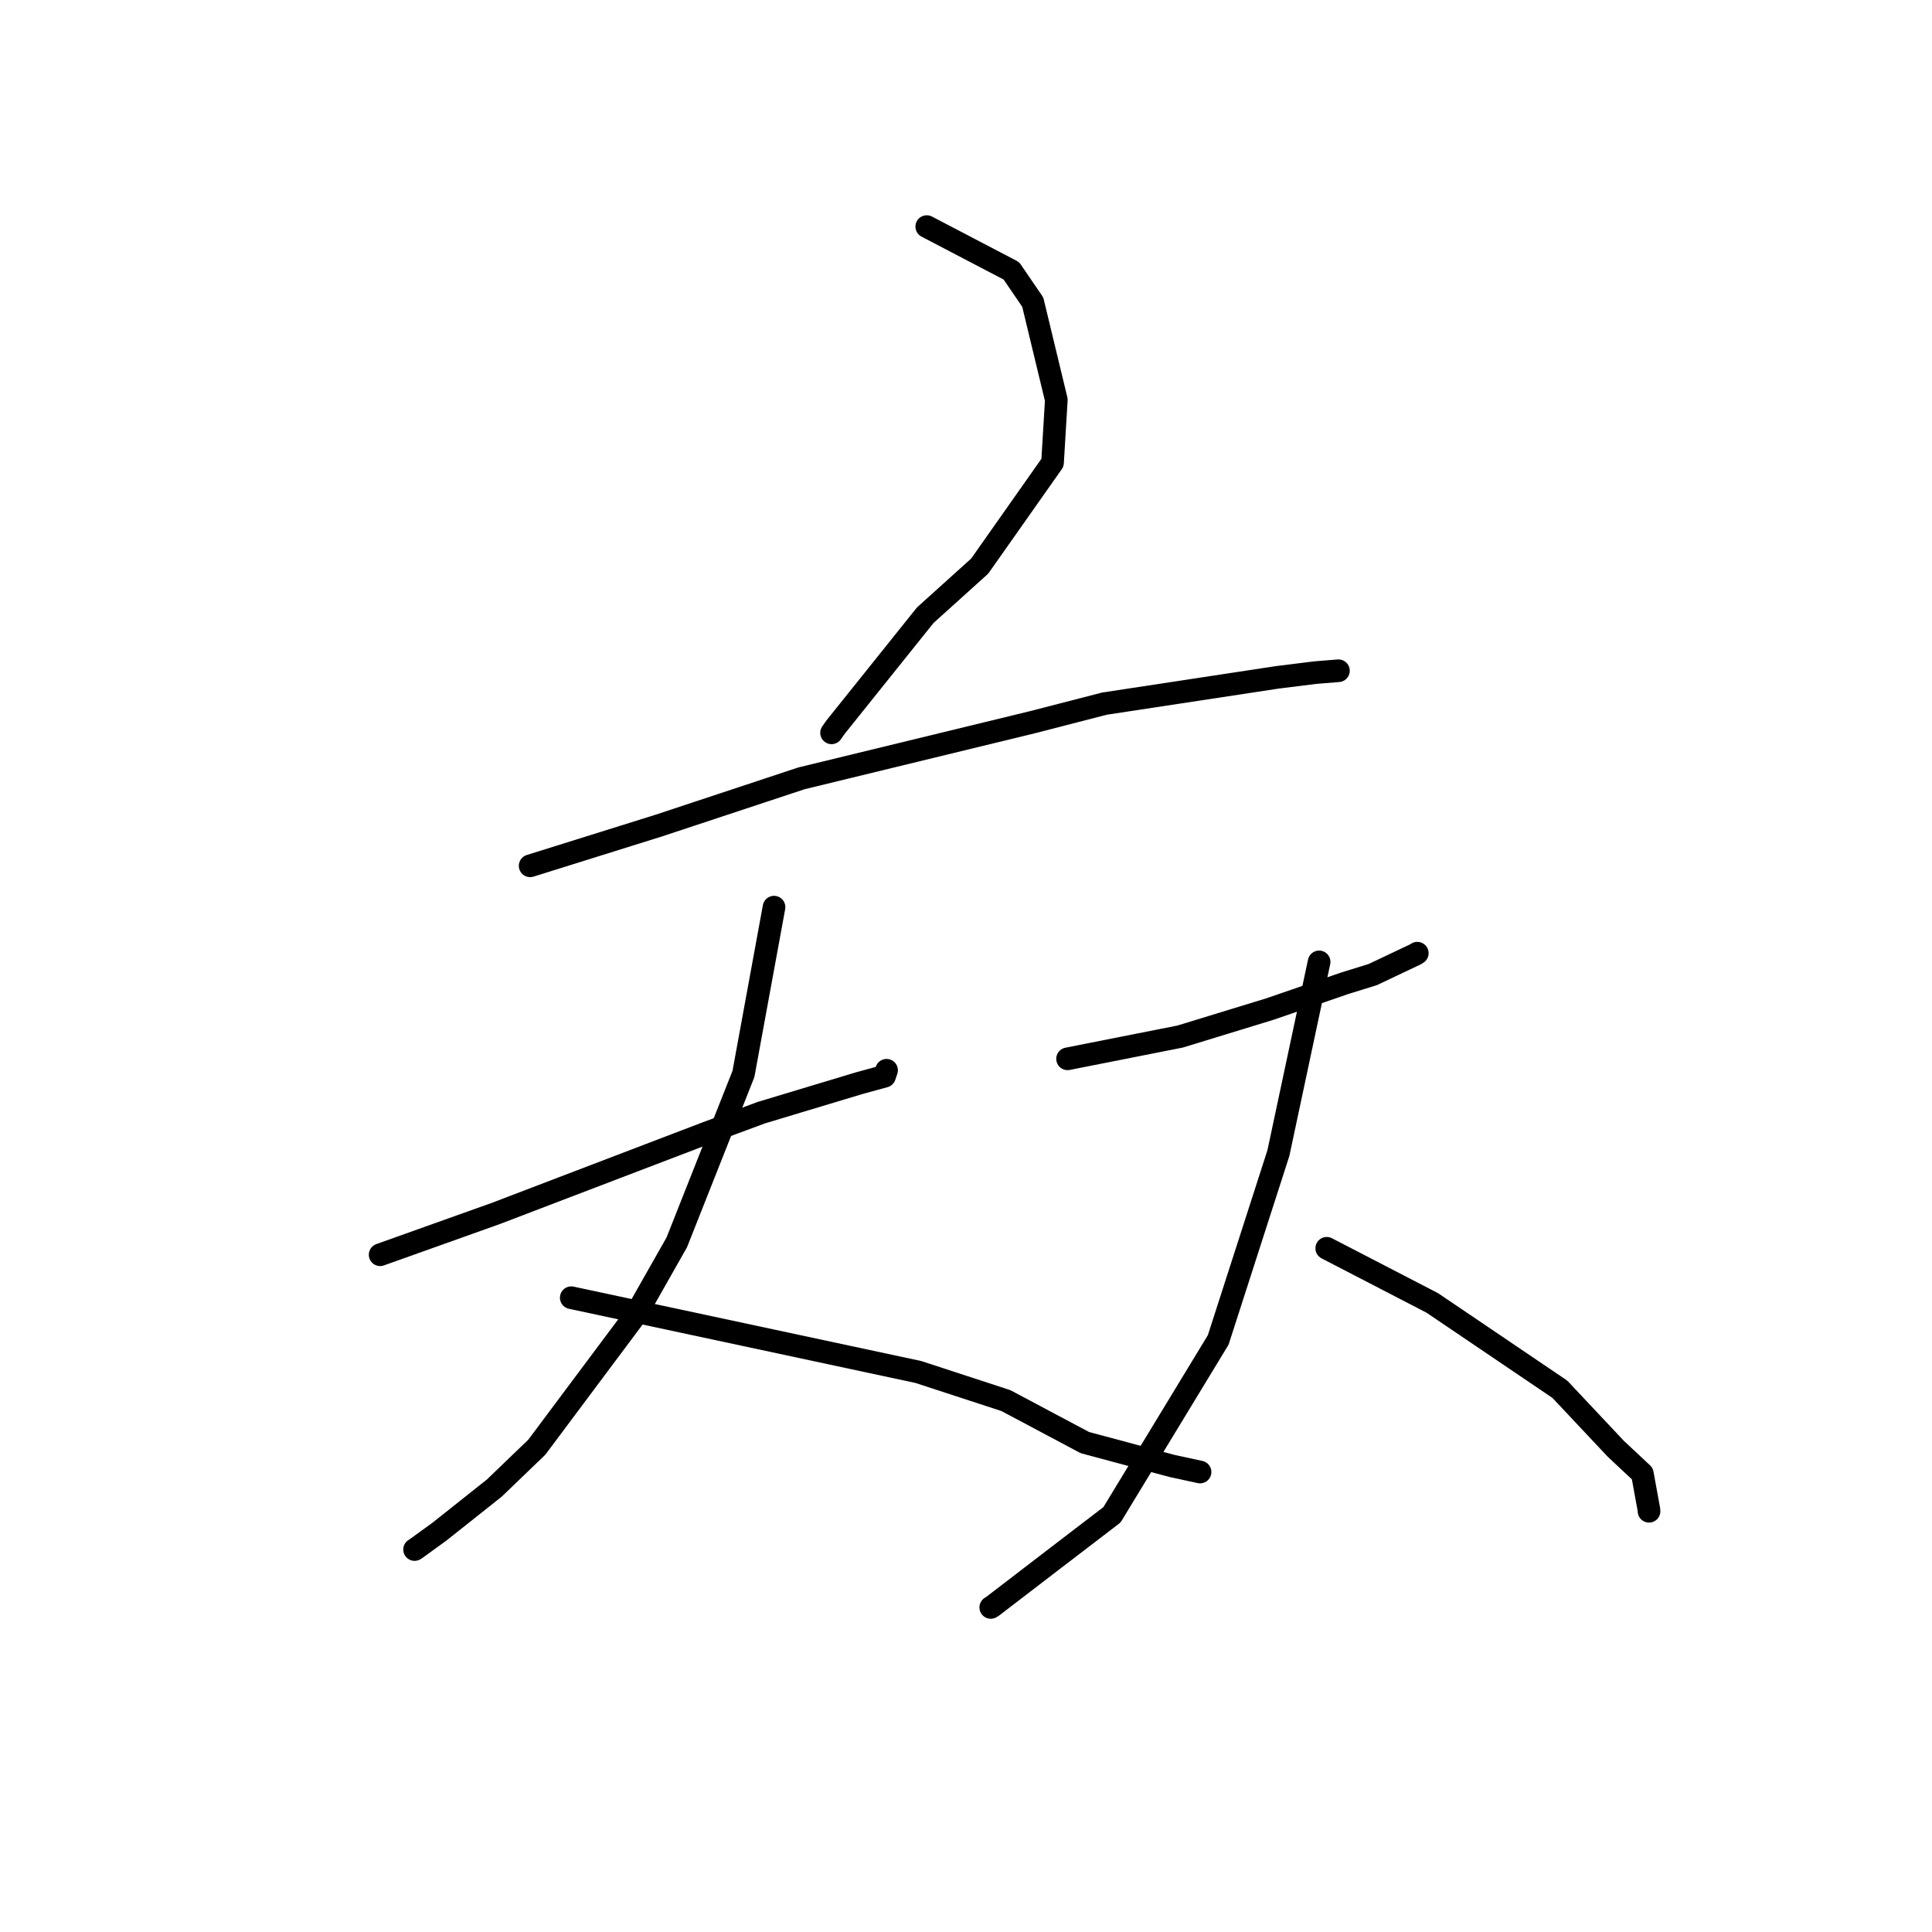 <?xml version="1.0" standalone="no"?>
    <svg width="256" height="256" xmlns="http://www.w3.org/2000/svg" version="1.1">
    <polyline stroke="black" stroke-width="3" stroke-linecap="round" fill="transparent" stroke-linejoin="round" points="122.8 30.024 128.405 32.954 134.011 35.885 136.846 40.035 139.968 52.982 139.466 61.306 129.813 75.014 122.599 81.52 110.715 96.352 110.186 97.104 " />
        <polyline stroke="black" stroke-width="3" stroke-linecap="round" fill="transparent" stroke-linejoin="round" points="70.247 114.725 78.778 112.057 87.308 109.388 106.192 103.135 136.845 95.686 146.338 93.237 169.236 89.754 174.263 89.128 177.319 88.88 177.347 88.877 177.349 88.877 177.349 88.877 " />
        <polyline stroke="black" stroke-width="3" stroke-linecap="round" fill="transparent" stroke-linejoin="round" points="50.37 166.261 58.04 163.524 65.71 160.786 74.581 157.395 93.466 150.181 100.871 147.436 113.818 143.536 117.208 142.606 117.452 141.884 117.476 141.816 " />
        <polyline stroke="black" stroke-width="3" stroke-linecap="round" fill="transparent" stroke-linejoin="round" points="102.563 120.202 100.537 131.252 98.511 142.303 89.679 164.615 84.223 174.237 71.13 191.761 65.495 197.18 58.255 202.93 55.048 205.258 54.941 205.317 54.934 205.321 " />
        <polyline stroke="black" stroke-width="3" stroke-linecap="round" fill="transparent" stroke-linejoin="round" points="75.695 171.953 98.687 176.873 121.679 181.794 133.292 185.589 143.75 191.151 155.337 194.255 158.979 195.042 159.012 195.049 159.014 195.05 " />
        <polyline stroke="black" stroke-width="3" stroke-linecap="round" fill="transparent" stroke-linejoin="round" points="141.458 140.299 148.913 138.825 156.368 137.35 168.284 133.701 178.236 130.27 181.886 129.142 187.565 126.45 187.8 126.302 " />
        <polyline stroke="black" stroke-width="3" stroke-linecap="round" fill="transparent" stroke-linejoin="round" points="174.79 127.455 172.092 140.123 169.394 152.791 161.419 177.547 147.345 200.718 139.742 206.537 131.532 212.836 131.28 212.994 " />
        <polyline stroke="black" stroke-width="3" stroke-linecap="round" fill="transparent" stroke-linejoin="round" points="175.799 165.405 182.796 169.027 189.793 172.65 206.689 184.084 214.101 191.971 217.621 195.266 218.489 200.031 218.506 200.251 " />
        </svg>